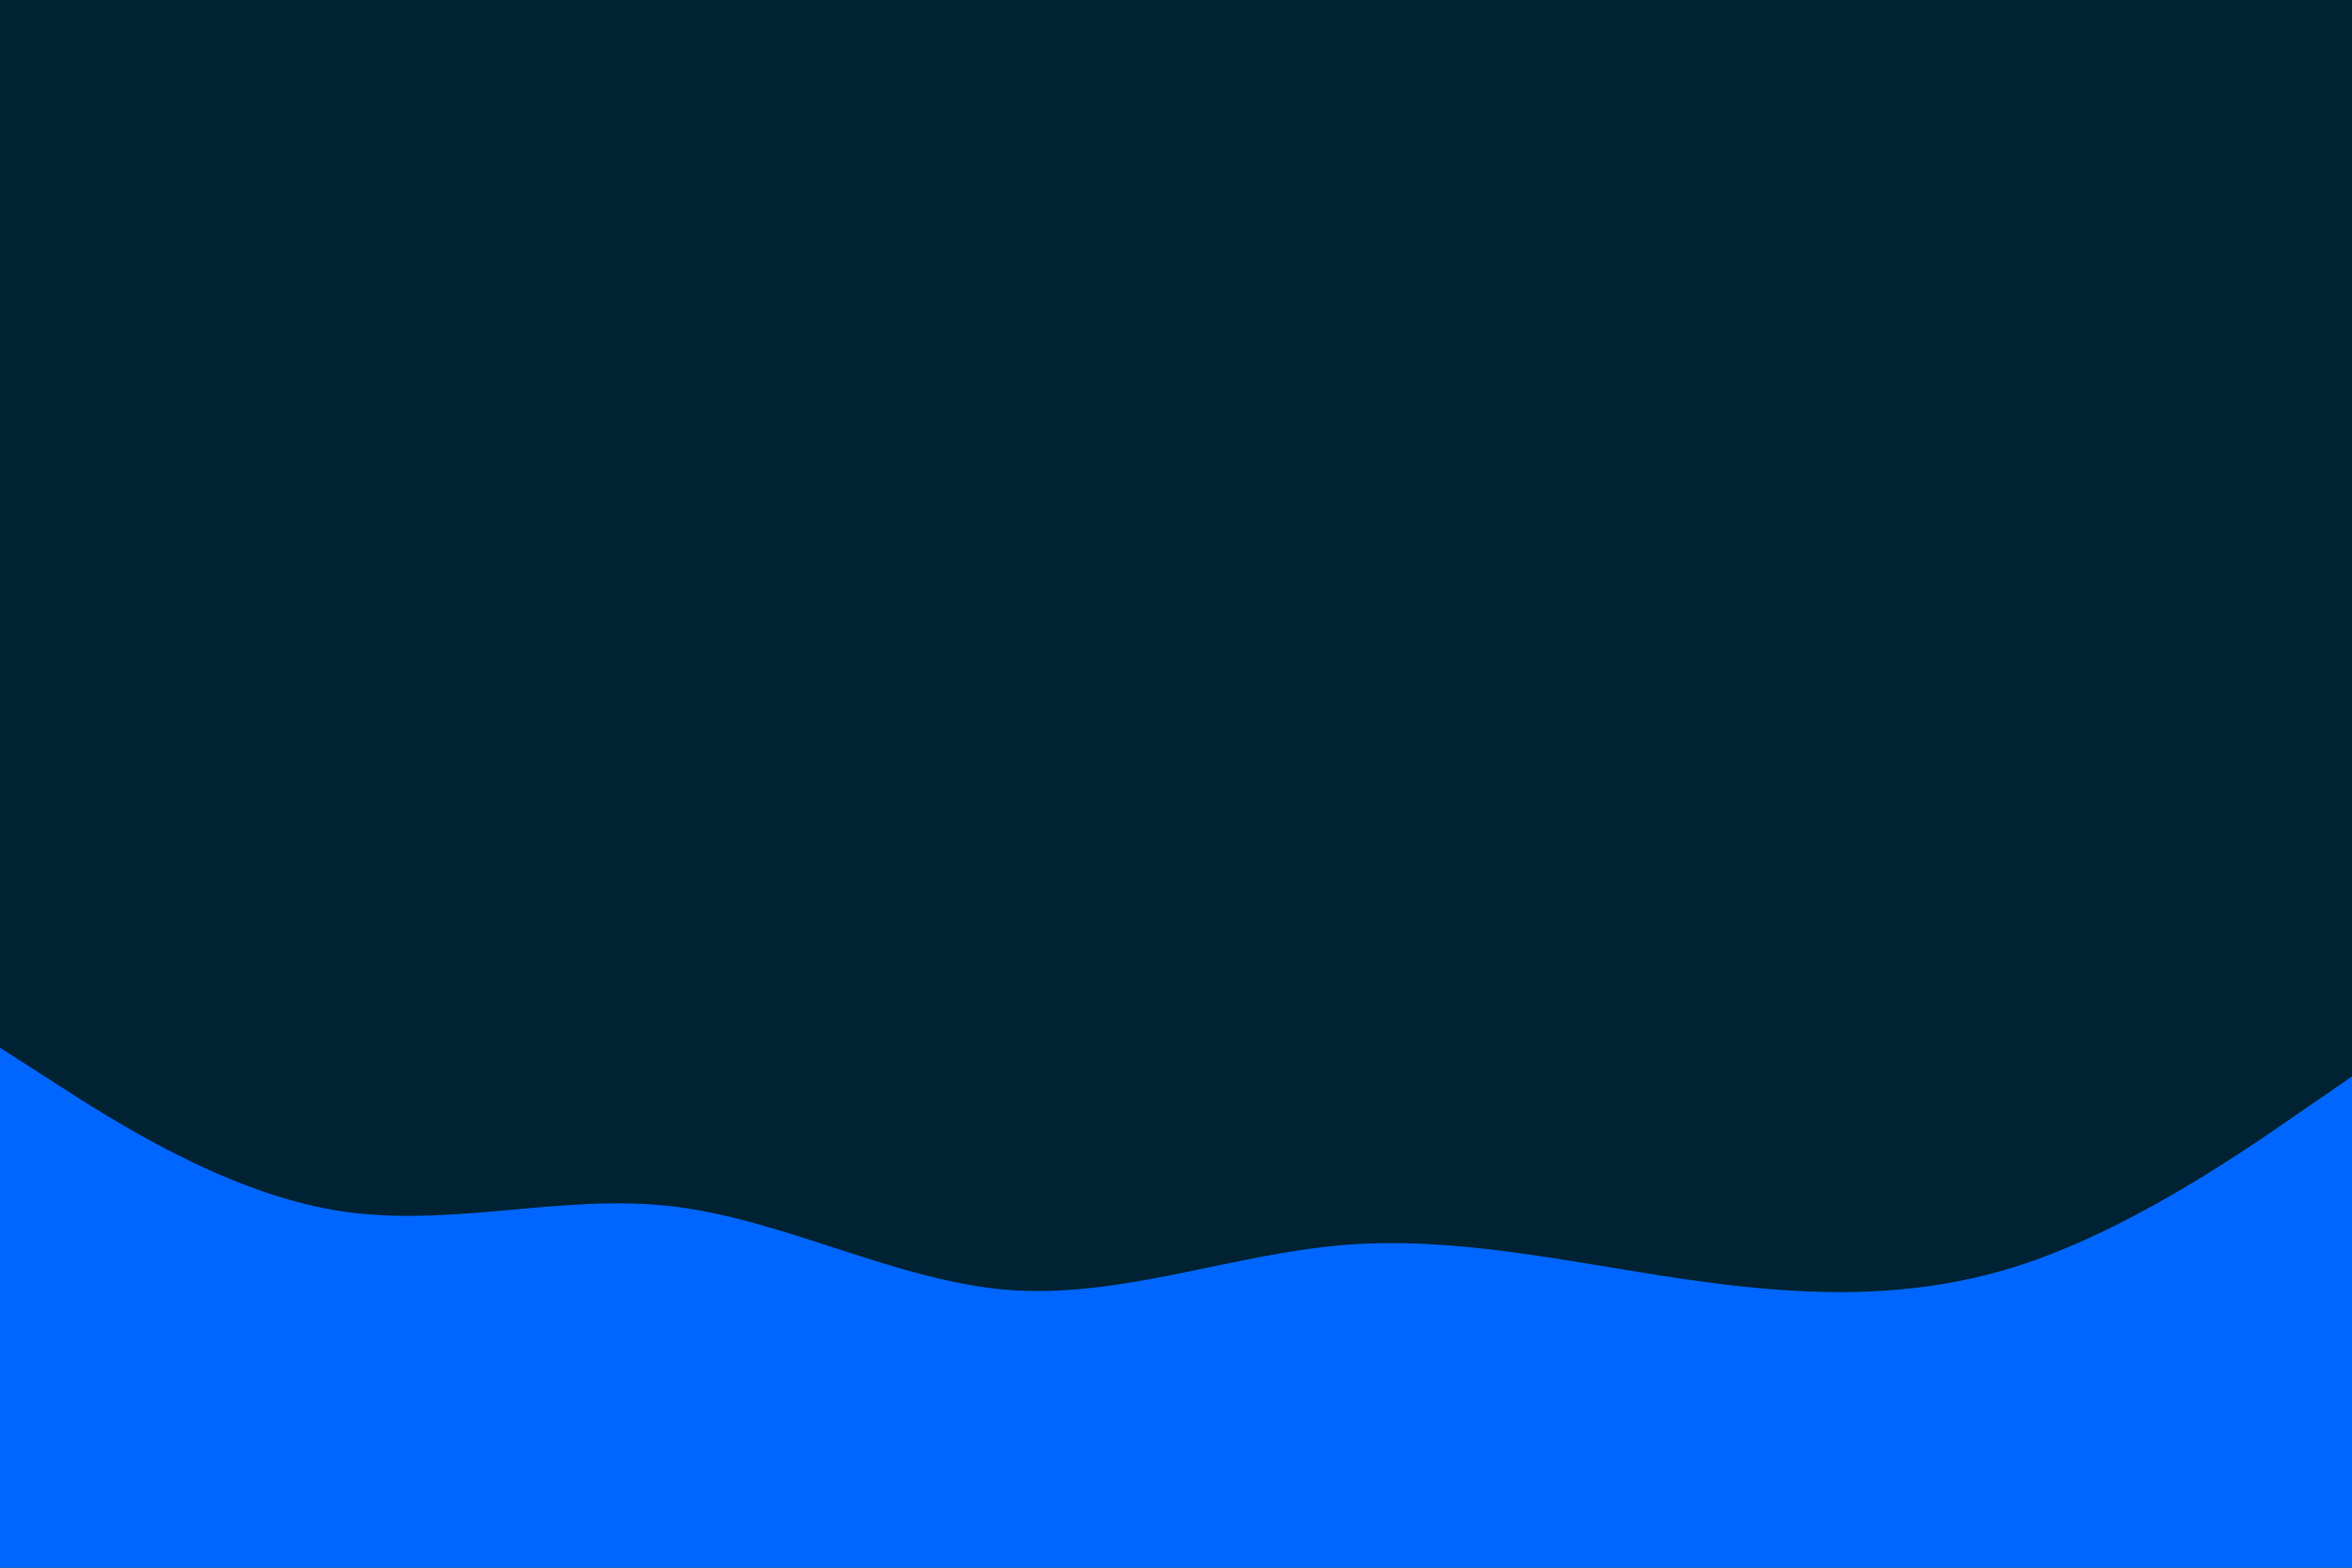 <svg id="visual" viewBox="0 0 900 600" width="900" height="600" xmlns="http://www.w3.org/2000/svg" xmlns:xlink="http://www.w3.org/1999/xlink" version="1.1"><rect x="0" y="0" width="900" height="600" fill="#002233"></rect><path d="M0 401L21.5 414.8C43 428.7 86 456.3 128.8 463.3C171.7 470.3 214.3 456.7 257.2 461.7C300 466.7 343 490.3 385.8 493.7C428.7 497 471.3 480 514.2 476.5C557 473 600 483 642.8 489.3C685.7 495.7 728.3 498.3 771.2 484.8C814 471.3 857 441.7 878.5 426.8L900 412L900 601L878.5 601C857 601 814 601 771.2 601C728.3 601 685.7 601 642.8 601C600 601 557 601 514.2 601C471.3 601 428.7 601 385.8 601C343 601 300 601 257.2 601C214.3 601 171.7 601 128.8 601C86 601 43 601 21.5 601L0 601Z" fill="#0066FF" stroke-linecap="round" stroke-linejoin="miter"></path></svg>